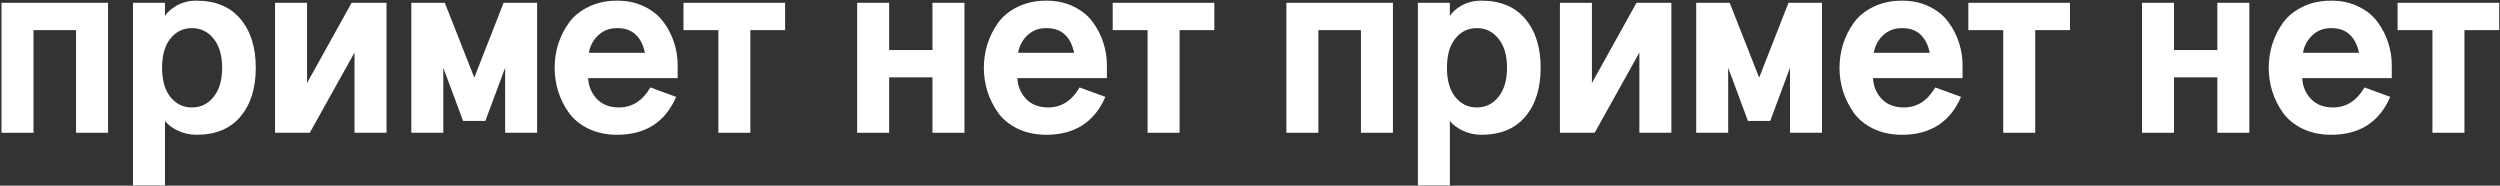<svg width="1454" height="108" viewBox="0 0 1454 108" fill="none" xmlns="http://www.w3.org/2000/svg">
<rect x="0" y="0" width="1454" height="108" fill="#333333" stroke="none"/>
<path d="M0.877 77.215V1.629H62.84V77.215H44.236V17.522H19.48V77.215H0.877Z" fill="white"/>
<path d="M77.348 107.83V1.629H95.951V9.392C97.172 7.195 99.442 5.144 102.763 3.24C106.132 1.336 109.965 0.384 114.262 0.384C125.346 0.384 133.866 3.924 139.823 11.004C145.78 18.035 148.759 27.508 148.759 39.422C148.759 51.336 145.78 60.809 139.823 67.84C133.866 74.871 125.346 78.387 114.262 78.387C110.551 78.387 106.986 77.605 103.568 76.043C100.199 74.431 97.66 72.527 95.951 70.33V107.83H77.348ZM99.101 22.43C95.878 26.433 94.267 32.097 94.267 39.422C94.267 46.697 95.878 52.361 99.101 56.414C102.372 60.467 106.547 62.493 111.625 62.493C116.752 62.493 120.951 60.442 124.223 56.341C127.543 52.239 129.203 46.599 129.203 39.422C129.203 32.195 127.543 26.555 124.223 22.503C120.951 18.401 116.752 16.351 111.625 16.351C106.547 16.351 102.372 18.377 99.101 22.43Z" fill="white"/>
<path d="M159.971 77.215V1.629H178.574V48.284L204.502 1.629H224.79V77.215H206.187V30.559L180.186 77.215H159.971Z" fill="white"/>
<path d="M239.225 77.215V1.629H258.707L275.846 45.135L292.911 1.629H312.394V77.215H293.79V39.422L282.291 70.33H269.327L257.828 39.422V77.215H239.225Z" fill="white"/>
<path d="M324.631 53.118C323.264 48.675 322.58 44.109 322.58 39.422C322.58 34.734 323.264 30.169 324.631 25.726C326.047 21.233 328.122 17.083 330.856 13.274C333.64 9.417 337.448 6.316 342.282 3.973C347.165 1.58 352.707 0.384 358.908 0.384C364.914 0.384 370.261 1.556 374.948 3.899C379.636 6.194 383.322 9.222 386.008 12.981C388.742 16.692 390.769 20.672 392.087 24.92C393.454 29.168 394.138 33.44 394.138 37.737V45.428H342.062C342.258 50.017 343.918 54.021 347.043 57.439C350.217 60.809 354.514 62.493 359.934 62.493C367.648 62.493 373.752 58.611 378.244 50.847L393.259 56.341C386.862 71.038 375.412 78.387 358.908 78.387C352.707 78.387 347.165 77.215 342.282 74.871C337.448 72.527 333.64 69.427 330.856 65.569C328.122 61.712 326.047 57.561 324.631 53.118ZM342.502 30.706H375.095C372.995 21.087 367.6 16.302 358.908 16.351C354.514 16.351 350.852 17.742 347.922 20.525C344.992 23.308 343.186 26.702 342.502 30.706Z" fill="white"/>
<path d="M397.513 17.522V1.629H456.619V17.522H436.404V77.215H417.801V17.522H397.513Z" fill="white"/>
<path d="M498.525 77.215V1.629H517.129V29.095H542.324V1.629H560.928V77.215H542.324V44.988H517.129V77.215H498.525Z" fill="white"/>
<path d="M574.264 53.118C572.896 48.675 572.213 44.109 572.213 39.422C572.213 34.734 572.896 30.169 574.264 25.726C575.68 21.233 577.755 17.083 580.489 13.274C583.272 9.417 587.081 6.316 591.915 3.973C596.798 1.58 602.34 0.384 608.541 0.384C614.547 0.384 619.894 1.556 624.581 3.899C629.269 6.194 632.955 9.222 635.641 12.981C638.375 16.692 640.401 20.672 641.72 24.92C643.087 29.168 643.771 33.44 643.771 37.737V45.428H591.695C591.891 50.017 593.551 54.021 596.676 57.439C599.85 60.809 604.146 62.493 609.566 62.493C617.281 62.493 623.385 58.611 627.877 50.847L642.892 56.341C636.495 71.038 625.045 78.387 608.541 78.387C602.34 78.387 596.798 77.215 591.915 74.871C587.081 72.527 583.272 69.427 580.489 65.569C577.755 61.712 575.68 57.561 574.264 53.118ZM592.135 30.706H624.728C622.628 21.087 617.232 16.302 608.541 16.351C604.146 16.351 600.484 17.742 597.555 20.525C594.625 23.308 592.818 26.702 592.135 30.706Z" fill="white"/>
<path d="M647.146 17.522V1.629H706.252V17.522H686.037V77.215H667.434V17.522H647.146Z" fill="white"/>
<path d="M748.158 77.215V1.629H810.121V77.215H791.518V17.522H766.762V77.215H748.158Z" fill="white"/>
<path d="M824.629 107.83V1.629H843.232V9.392C844.453 7.195 846.724 5.144 850.044 3.24C853.413 1.336 857.246 0.384 861.543 0.384C872.627 0.384 881.147 3.924 887.104 11.004C893.062 18.035 896.04 27.508 896.04 39.422C896.04 51.336 893.062 60.809 887.104 67.84C881.147 74.871 872.627 78.387 861.543 78.387C857.832 78.387 854.268 77.605 850.85 76.043C847.48 74.431 844.941 72.527 843.232 70.33V107.83H824.629ZM846.382 22.43C843.159 26.433 841.548 32.097 841.548 39.422C841.548 46.697 843.159 52.361 846.382 56.414C849.653 60.467 853.828 62.493 858.906 62.493C864.033 62.493 868.232 60.442 871.504 56.341C874.824 52.239 876.484 46.599 876.484 39.422C876.484 32.195 874.824 26.555 871.504 22.503C868.232 18.401 864.033 16.351 858.906 16.351C853.828 16.351 849.653 18.377 846.382 22.43Z" fill="white"/>
<path d="M907.252 77.215V1.629H925.855V48.284L951.783 1.629H972.071V77.215H953.468V30.559L927.467 77.215H907.252Z" fill="white"/>
<path d="M986.506 77.215V1.629H1005.99L1023.13 45.135L1040.19 1.629H1059.67V77.215H1041.07V39.422L1029.57 70.33H1016.61L1005.11 39.422V77.215H986.506Z" fill="white"/>
<path d="M1071.91 53.118C1070.54 48.675 1069.86 44.109 1069.86 39.422C1069.86 34.734 1070.54 30.169 1071.91 25.726C1073.33 21.233 1075.4 17.083 1078.14 13.274C1080.92 9.417 1084.73 6.316 1089.56 3.973C1094.45 1.58 1099.99 0.384 1106.19 0.384C1112.2 0.384 1117.54 1.556 1122.23 3.899C1126.92 6.194 1130.6 9.222 1133.29 12.981C1136.02 16.692 1138.05 20.672 1139.37 24.92C1140.74 29.168 1141.42 33.44 1141.42 37.737V45.428H1089.34C1089.54 50.017 1091.2 54.021 1094.32 57.439C1097.5 60.809 1101.79 62.493 1107.21 62.493C1114.93 62.493 1121.03 58.611 1125.53 50.847L1140.54 56.341C1134.14 71.038 1122.69 78.387 1106.19 78.387C1099.99 78.387 1094.45 77.215 1089.56 74.871C1084.73 72.527 1080.92 69.427 1078.14 65.569C1075.4 61.712 1073.33 57.561 1071.91 53.118ZM1089.78 30.706H1122.38C1120.28 21.087 1114.88 16.302 1106.19 16.351C1101.79 16.351 1098.13 17.742 1095.2 20.525C1092.27 23.308 1090.47 26.702 1089.78 30.706Z" fill="white"/>
<path d="M1144.79 17.522V1.629H1203.9V17.522H1183.69V77.215H1165.08V17.522H1144.79Z" fill="white"/>
<path d="M1245.81 77.215V1.629H1264.41V29.095H1289.61V1.629H1308.21V77.215H1289.61V44.988H1264.41V77.215H1245.81Z" fill="white"/>
<path d="M1321.54 53.118C1320.18 48.675 1319.49 44.109 1319.49 39.422C1319.49 34.734 1320.18 30.169 1321.54 25.726C1322.96 21.233 1325.04 17.083 1327.77 13.274C1330.55 9.417 1334.36 6.316 1339.2 3.973C1344.08 1.58 1349.62 0.384 1355.82 0.384C1361.83 0.384 1367.17 1.556 1371.86 3.899C1376.55 6.194 1380.24 9.222 1382.92 12.981C1385.66 16.692 1387.68 20.672 1389 24.92C1390.37 29.168 1391.05 33.44 1391.05 37.737V45.428H1338.98C1339.17 50.017 1340.83 54.021 1343.96 57.439C1347.13 60.809 1351.43 62.493 1356.85 62.493C1364.56 62.493 1370.67 58.611 1375.16 50.847L1390.17 56.341C1383.78 71.038 1372.33 78.387 1355.82 78.387C1349.62 78.387 1344.08 77.215 1339.2 74.871C1334.36 72.527 1330.55 69.427 1327.77 65.569C1325.04 61.712 1322.96 57.561 1321.54 53.118ZM1339.42 30.706H1372.01C1369.91 21.087 1364.51 16.302 1355.82 16.351C1351.43 16.351 1347.77 17.742 1344.84 20.525C1341.91 23.308 1340.1 26.702 1339.42 30.706Z" fill="white"/>
<path d="M1394.43 17.522V1.629H1453.53V17.522H1433.32V77.215H1414.71V17.522H1394.43Z" fill="white"/>
</svg>
